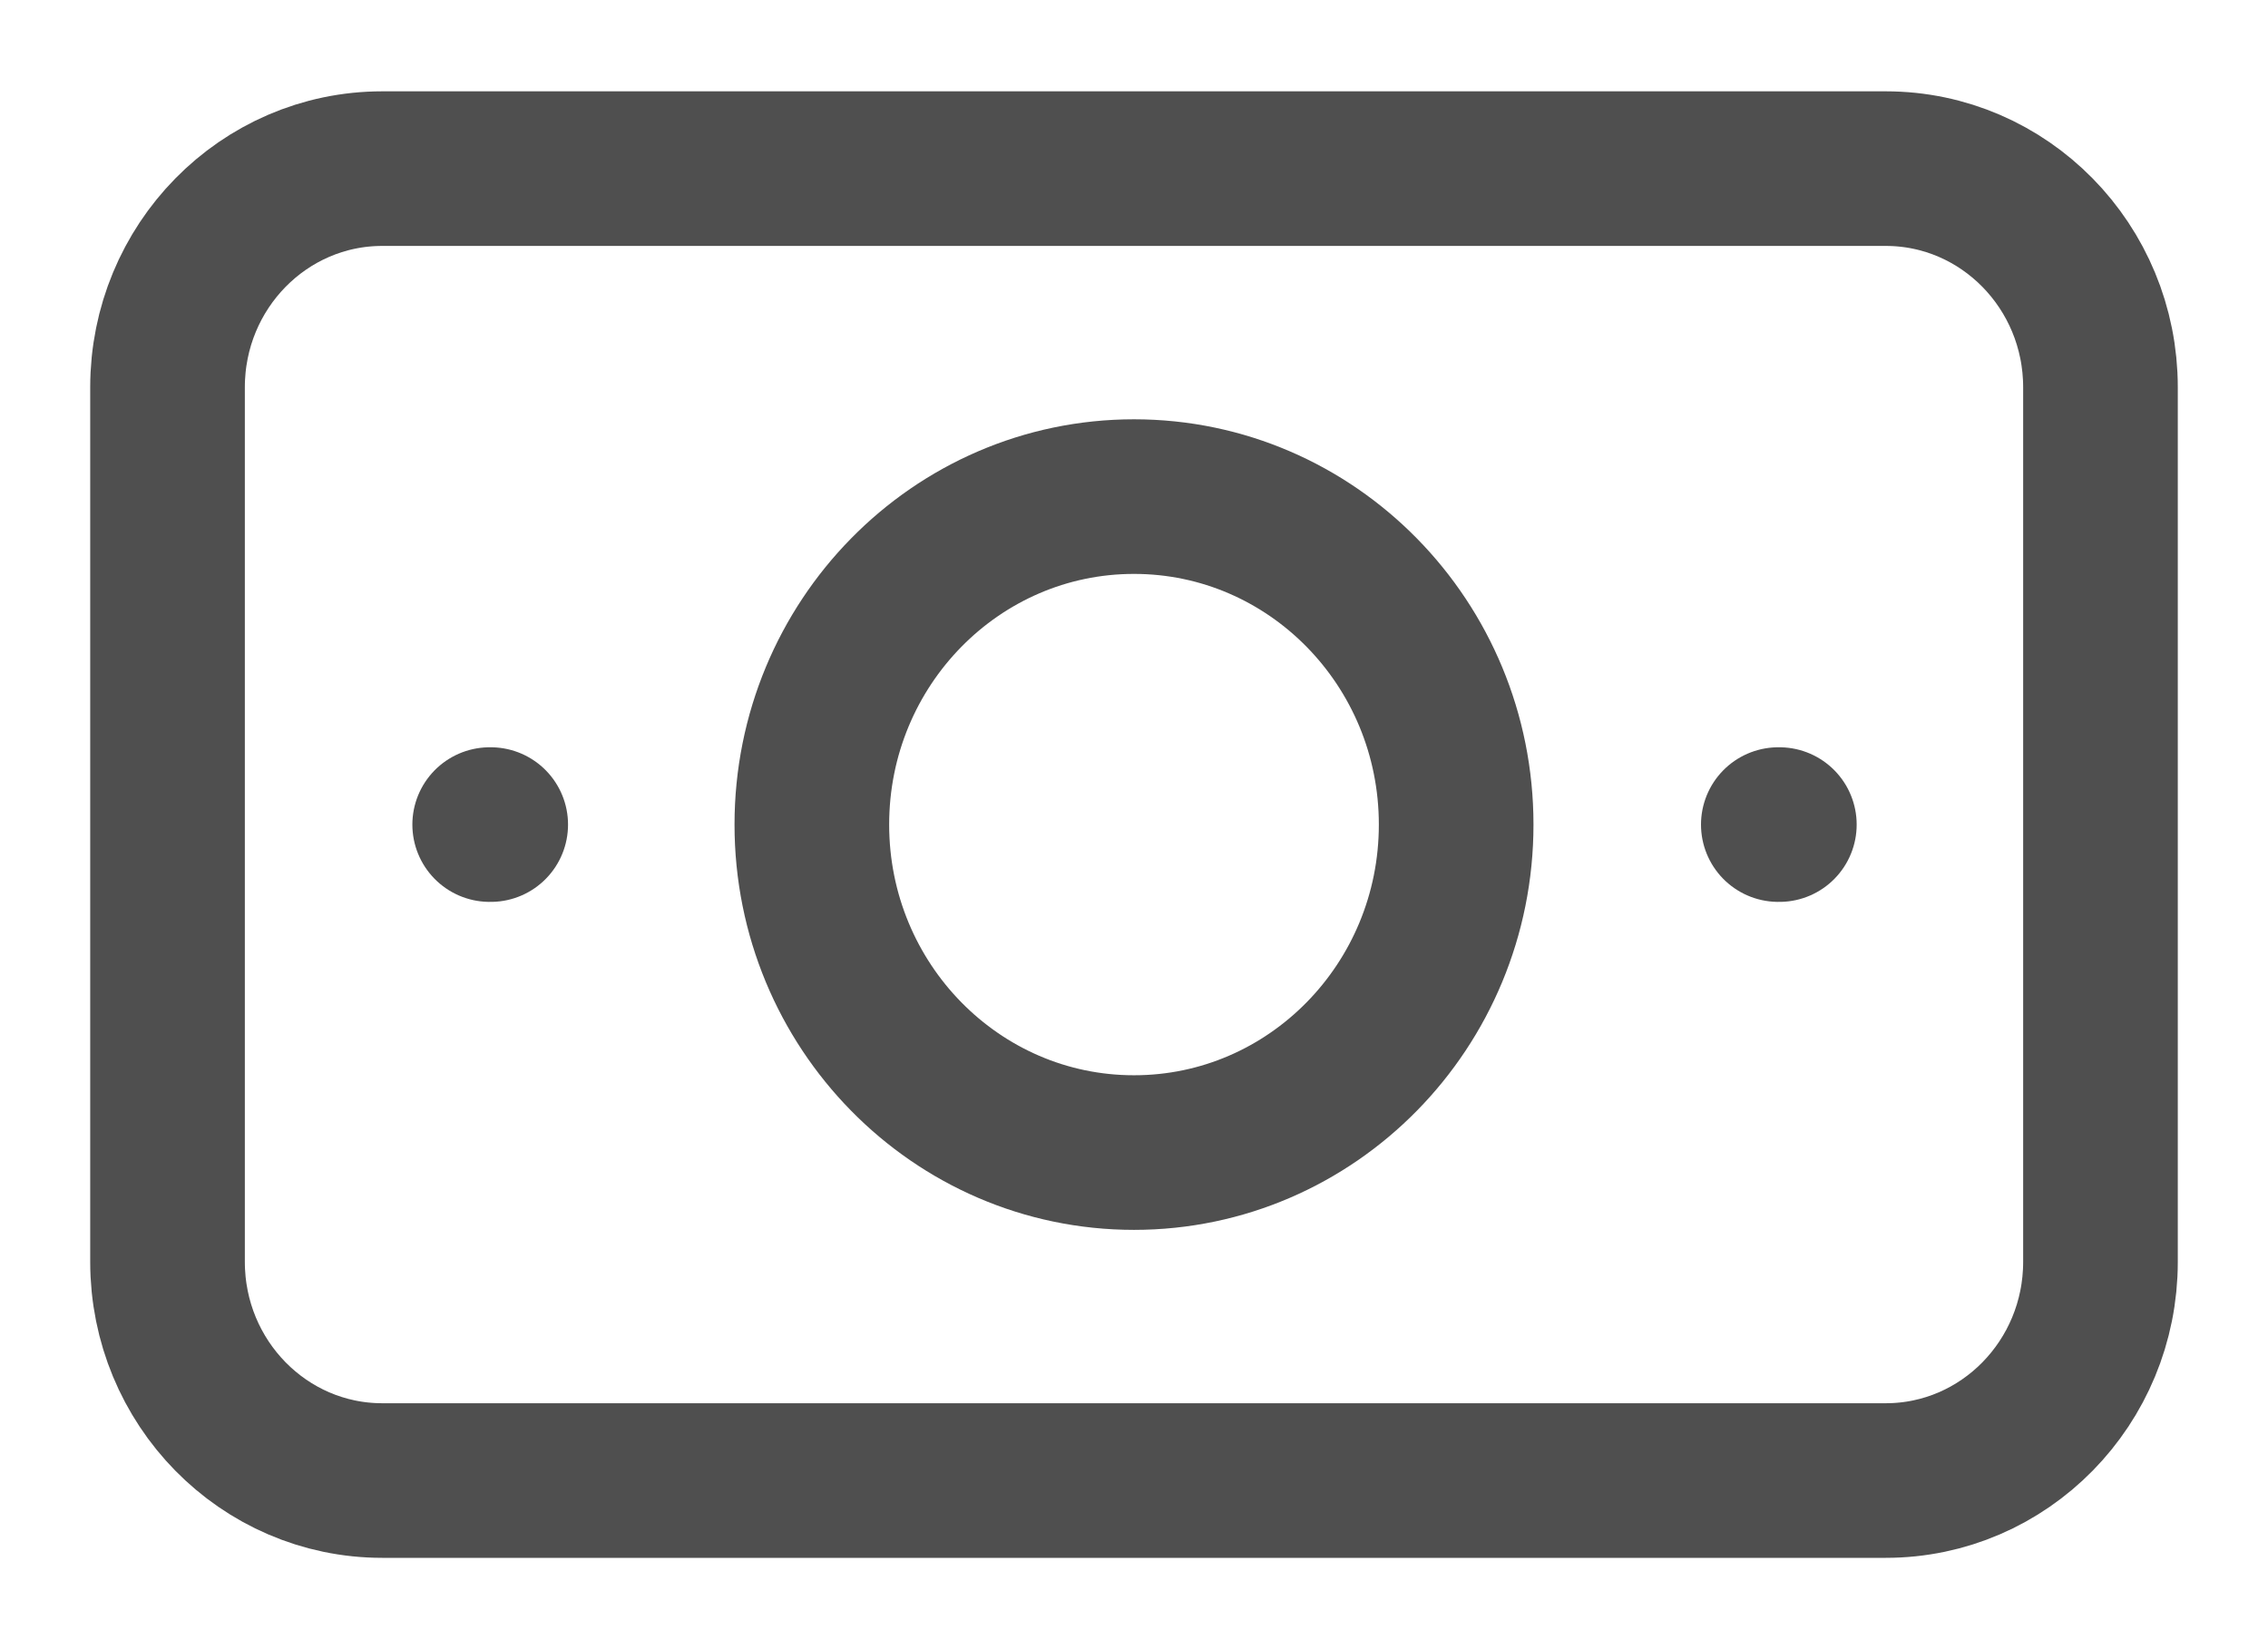 <svg width="22" height="16" viewBox="0 0 22 16" fill="none" xmlns="http://www.w3.org/2000/svg">
<path d="M11 11.182C12.726 11.182 14.125 9.757 14.125 8C14.125 6.243 12.726 4.818 11 4.818C9.274 4.818 7.875 6.243 7.875 8C7.875 9.757 9.274 11.182 11 11.182Z" stroke="#4F4F4F" stroke-width="1.5" stroke-linecap="round" stroke-linejoin="round"/>
<path d="M18.292 1.636H3.708C2.558 1.636 1.625 2.586 1.625 3.758V12.242C1.625 13.414 2.558 14.364 3.708 14.364H18.292C19.442 14.364 20.375 13.414 20.375 12.242V3.758C20.375 2.586 19.442 1.636 18.292 1.636Z" stroke="#4F4F4F" stroke-width="1.5" stroke-linecap="round" stroke-linejoin="round"/>
<path d="M17.25 8H17.26" stroke="#4F4F4F" stroke-width="1.5" stroke-linecap="round" stroke-linejoin="round"/>
<path d="M4.75 8H4.76" stroke="#4F4F4F" stroke-width="1.5" stroke-linecap="round" stroke-linejoin="round"/>
</svg>
